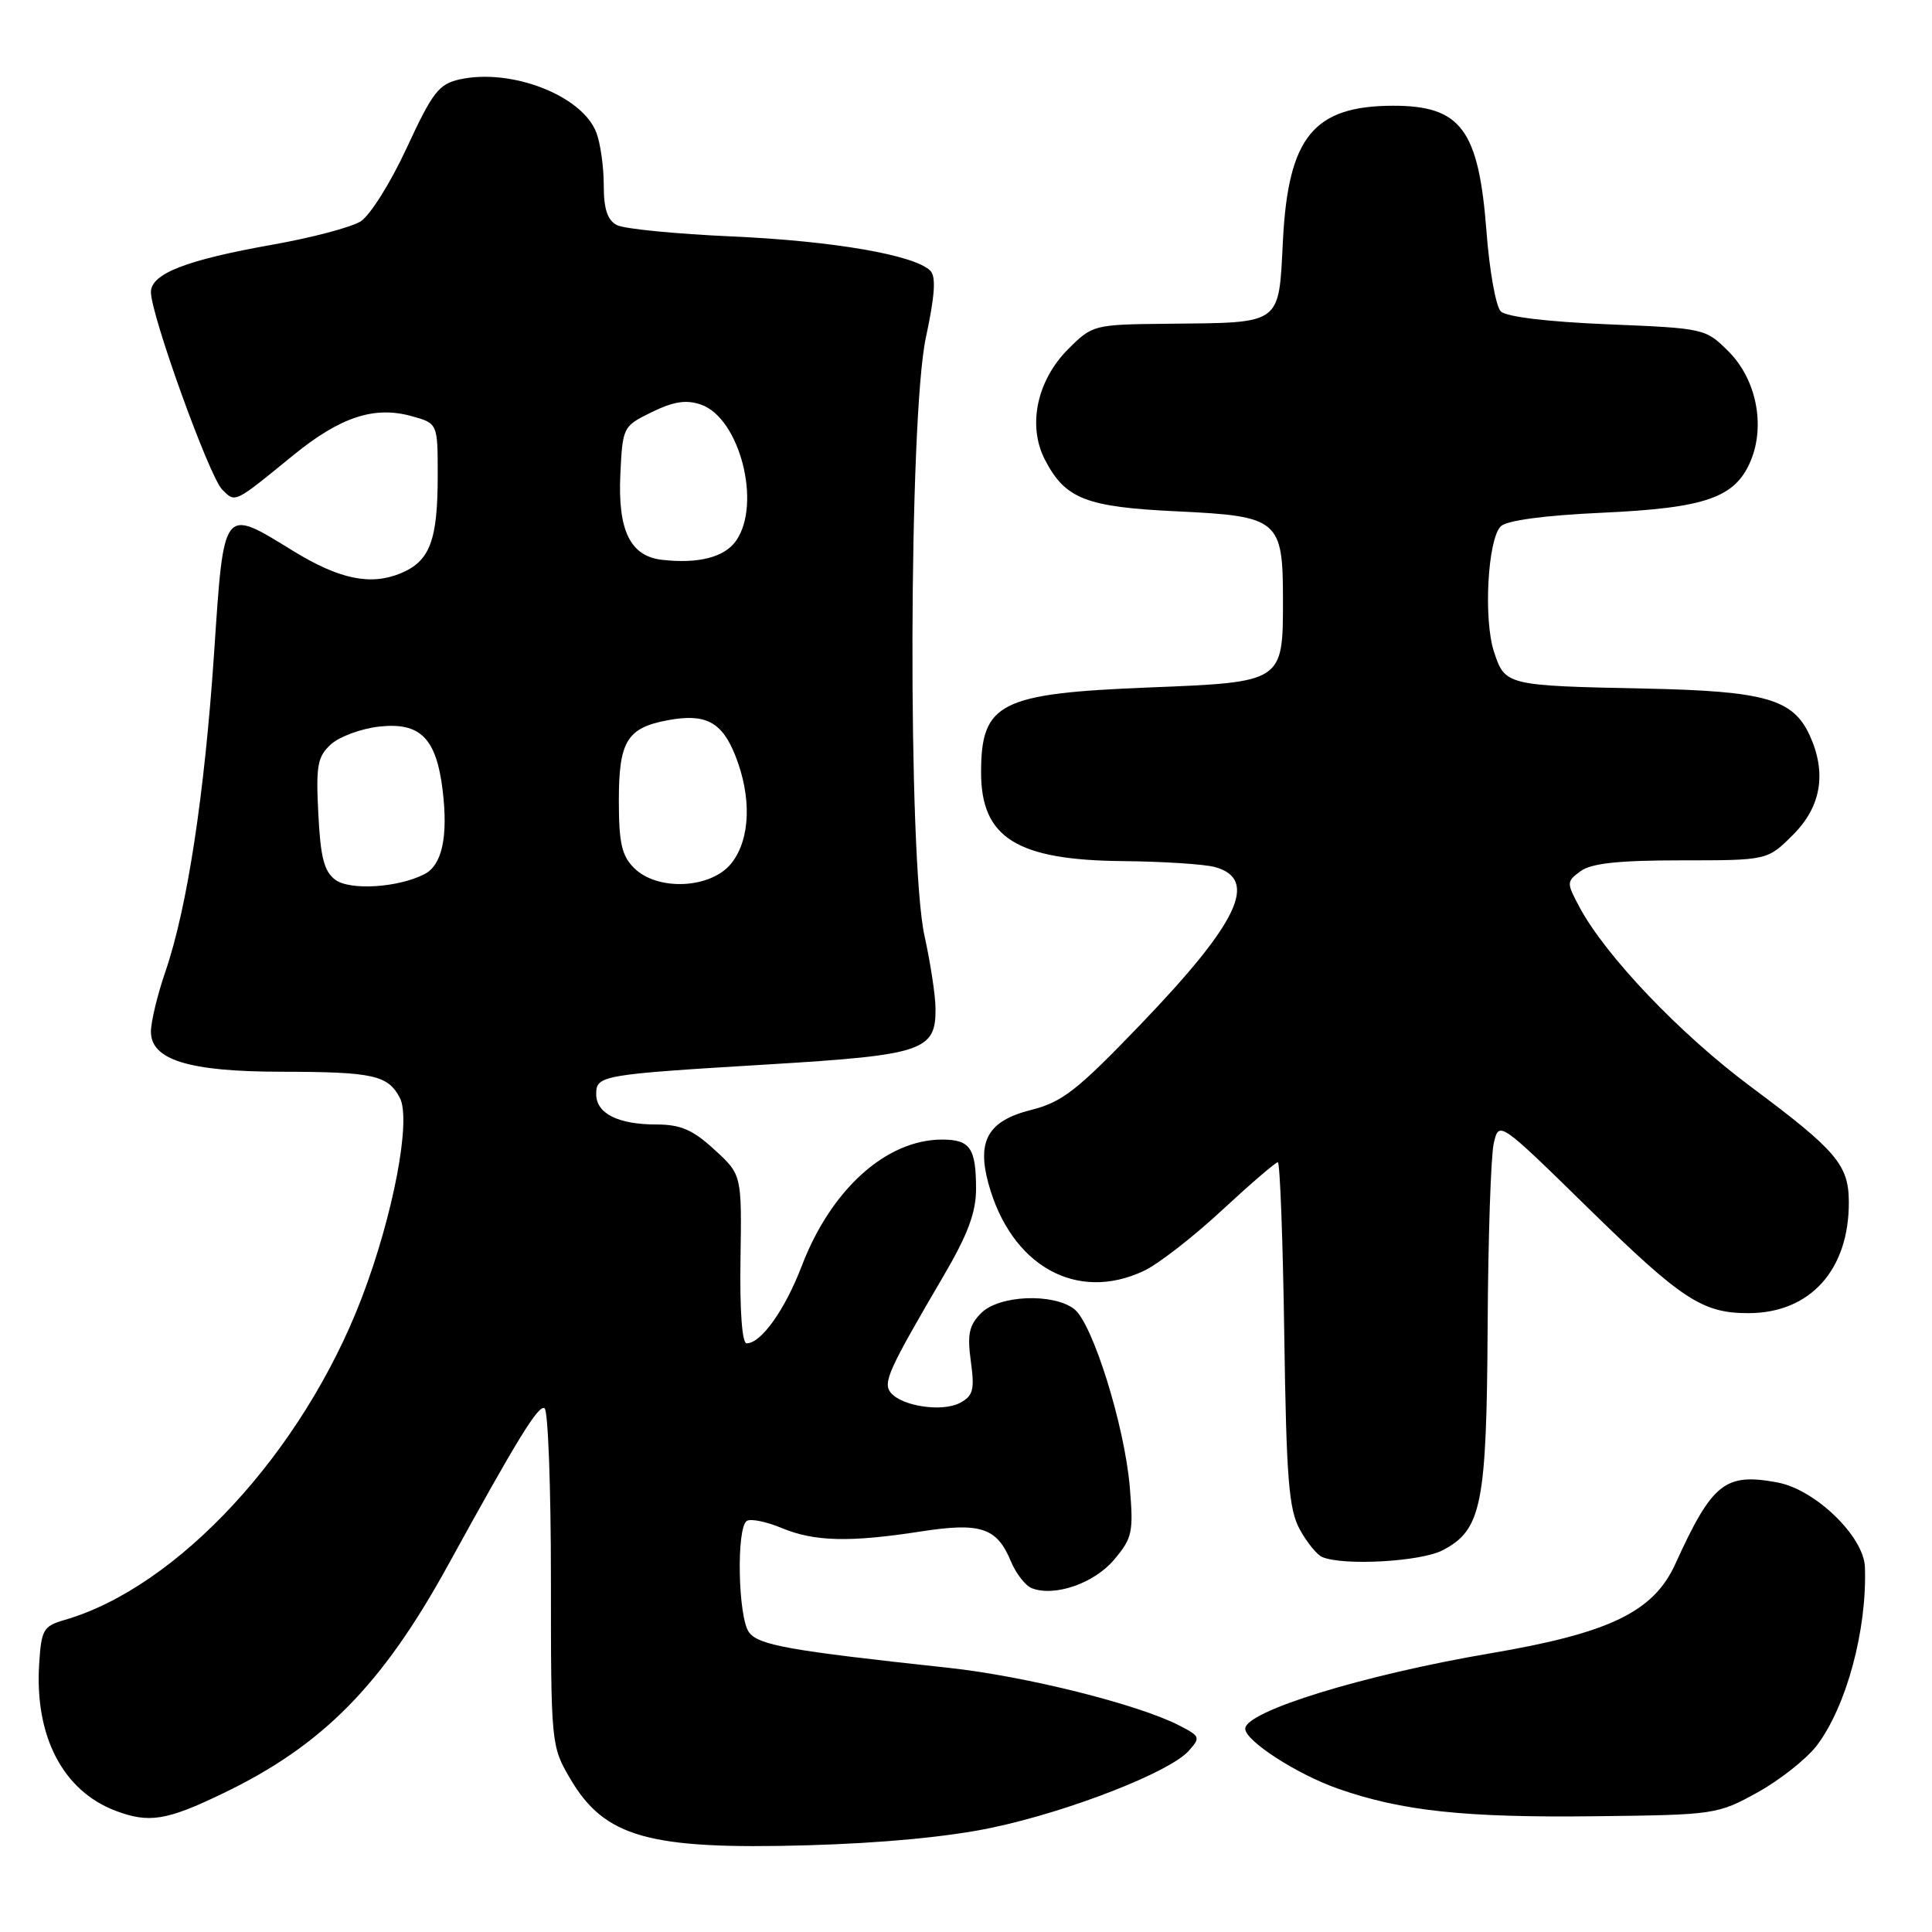 <?xml version="1.0" encoding="UTF-8" standalone="no"?>
<!DOCTYPE svg PUBLIC "-//W3C//DTD SVG 1.1//EN" "http://www.w3.org/Graphics/SVG/1.1/DTD/svg11.dtd" >
<svg xmlns="http://www.w3.org/2000/svg" xmlns:xlink="http://www.w3.org/1999/xlink" version="1.1" viewBox="0 0 256 256">
 <g >
 <path fill="currentColor"
d=" M 131.52 242.16 C 141.72 240.00 154.93 234.84 157.48 232.03 C 159.10 230.23 159.04 230.07 156.31 228.66 C 150.86 225.84 135.94 222.11 125.73 221.00 C 104.52 218.71 100.53 218.00 99.25 216.29 C 97.79 214.34 97.55 202.39 98.96 201.53 C 99.48 201.20 101.56 201.63 103.58 202.47 C 107.90 204.27 112.59 204.39 122.00 202.93 C 129.95 201.70 132.10 202.41 133.95 206.89 C 134.63 208.52 135.88 210.12 136.73 210.45 C 139.76 211.61 144.99 209.80 147.63 206.66 C 150.04 203.80 150.21 203.02 149.70 197.02 C 149.01 188.87 144.76 175.30 142.33 173.45 C 139.51 171.31 132.38 171.62 130.02 173.98 C 128.41 175.59 128.15 176.79 128.64 180.38 C 129.16 184.16 128.95 184.96 127.20 185.89 C 124.88 187.13 119.54 186.35 118.04 184.55 C 116.95 183.23 117.70 181.56 125.00 169.11 C 128.24 163.58 129.33 160.67 129.33 157.54 C 129.33 152.13 128.55 151.00 124.84 151.00 C 117.44 151.00 110.12 157.59 106.24 167.74 C 104.00 173.58 100.85 178.00 98.93 178.00 C 98.33 178.00 98.01 173.64 98.12 166.83 C 98.29 155.65 98.29 155.65 94.66 152.33 C 91.79 149.69 90.18 149.00 86.95 149.00 C 81.90 149.00 79.00 147.54 79.00 144.98 C 79.00 142.48 79.64 142.38 101.97 141.03 C 122.33 139.80 124.03 139.22 123.96 133.60 C 123.95 131.89 123.29 127.58 122.50 124.00 C 120.28 113.90 120.41 55.30 122.68 44.75 C 123.88 39.14 124.05 36.65 123.27 35.87 C 121.19 33.79 110.42 31.93 97.00 31.33 C 89.58 31.00 82.71 30.33 81.75 29.83 C 80.49 29.18 80.00 27.71 80.00 24.53 C 80.00 22.11 79.56 18.98 79.02 17.57 C 77.16 12.67 67.77 9.01 60.91 10.52 C 58.15 11.13 57.31 12.22 53.91 19.56 C 51.79 24.16 49.03 28.56 47.78 29.34 C 46.52 30.12 41.27 31.51 36.11 32.42 C 24.63 34.46 20.00 36.27 20.00 38.71 C 20.00 41.74 27.73 63.16 29.44 64.87 C 31.22 66.64 30.94 66.78 38.91 60.28 C 45.08 55.26 49.59 53.77 54.50 55.13 C 58.00 56.09 58.00 56.09 58.00 62.98 C 58.00 71.64 56.97 74.36 53.08 75.97 C 49.09 77.62 44.94 76.75 38.81 72.98 C 29.48 67.24 29.68 66.98 28.37 86.50 C 27.10 105.34 24.81 120.33 21.91 128.76 C 20.86 131.81 20.00 135.39 20.00 136.71 C 20.00 140.44 25.05 142.00 37.22 142.01 C 49.44 142.03 51.37 142.45 52.97 145.44 C 54.53 148.36 52.11 161.07 47.92 172.01 C 40.09 192.43 23.55 210.34 8.50 214.67 C 5.75 215.47 5.47 215.95 5.19 220.50 C 4.58 230.08 8.35 237.30 15.32 239.94 C 19.74 241.61 22.07 241.24 29.53 237.64 C 42.76 231.28 50.63 223.29 59.38 207.37 C 68.64 190.52 71.36 186.10 72.16 186.60 C 72.62 186.89 73.00 197.06 73.00 209.22 C 73.00 231.08 73.03 231.37 75.54 235.66 C 80.11 243.46 85.94 245.10 107.00 244.51 C 116.89 244.23 125.76 243.39 131.52 242.16 Z  M 232.87 237.51 C 235.82 235.88 239.35 233.09 240.72 231.31 C 244.66 226.13 247.41 215.95 247.11 207.63 C 246.96 203.59 240.55 197.38 235.55 196.44 C 228.57 195.13 226.89 196.48 222.00 207.21 C 219.11 213.58 213.30 216.39 197.44 219.08 C 180.63 221.94 165.00 226.76 165.00 229.07 C 165.00 230.67 171.85 235.10 177.27 237.00 C 185.72 239.97 194.09 240.87 211.50 240.66 C 227.19 240.48 227.60 240.42 232.87 237.51 Z  M 191.13 205.43 C 196.32 202.75 196.99 199.43 197.12 175.78 C 197.18 164.08 197.55 153.15 197.93 151.50 C 198.62 148.50 198.62 148.50 210.56 160.19 C 222.84 172.21 225.58 174.00 231.66 174.00 C 239.86 174.00 245.03 168.26 244.98 159.23 C 244.95 154.34 243.33 152.44 232.00 144.00 C 222.63 137.03 212.75 126.67 209.28 120.18 C 207.56 116.96 207.56 116.81 209.44 115.43 C 210.86 114.39 214.47 114.00 222.79 114.00 C 234.20 114.00 234.20 114.00 237.60 110.60 C 241.32 106.88 242.06 102.43 239.81 97.47 C 237.60 92.62 233.91 91.57 218.00 91.24 C 199.59 90.86 199.43 90.82 197.97 86.39 C 196.55 82.10 197.12 71.48 198.86 69.74 C 199.64 68.96 204.64 68.29 212.30 67.94 C 226.06 67.31 229.95 65.94 231.99 61.03 C 233.94 56.32 232.70 50.24 229.06 46.59 C 225.99 43.52 225.87 43.50 213.00 42.97 C 205.05 42.64 199.58 41.98 198.86 41.26 C 198.21 40.61 197.36 35.86 196.97 30.71 C 195.94 17.14 193.59 13.99 184.53 14.01 C 174.07 14.05 170.71 18.15 170.00 31.78 C 169.41 43.19 170.03 42.74 154.65 42.90 C 144.91 43.00 144.76 43.04 141.53 46.27 C 137.39 50.41 136.13 56.41 138.45 60.90 C 141.15 66.12 143.88 67.19 156.05 67.76 C 169.45 68.40 170.00 68.86 170.00 79.53 C 170.00 90.40 170.02 90.39 152.33 91.09 C 132.46 91.88 130.00 93.12 130.00 102.36 C 130.00 111.00 134.71 113.96 148.70 114.10 C 154.09 114.15 159.62 114.51 160.99 114.89 C 166.82 116.51 164.13 122.20 151.19 135.68 C 142.73 144.49 140.77 146.03 136.63 147.07 C 130.93 148.51 129.41 151.13 130.98 156.85 C 133.97 167.74 142.68 172.62 151.60 168.38 C 153.47 167.50 158.11 163.90 161.90 160.38 C 165.69 156.87 169.03 154.00 169.32 154.00 C 169.60 154.00 169.99 164.24 170.17 176.75 C 170.45 195.99 170.77 199.99 172.23 202.66 C 173.18 204.40 174.53 206.05 175.23 206.33 C 178.12 207.50 188.25 206.92 191.13 205.43 Z  M 44.44 116.58 C 42.95 115.49 42.47 113.63 42.18 107.84 C 41.85 101.41 42.07 100.25 43.86 98.62 C 44.99 97.60 47.85 96.55 50.21 96.28 C 55.70 95.66 57.83 97.81 58.66 104.78 C 59.39 110.90 58.57 114.64 56.24 115.83 C 52.76 117.62 46.41 118.02 44.44 116.58 Z  M 84.00 115.00 C 82.38 113.38 82.00 111.67 82.00 106.07 C 82.00 98.22 83.08 96.45 88.45 95.44 C 93.46 94.50 95.63 95.62 97.41 100.06 C 99.63 105.61 99.44 111.17 96.93 114.37 C 94.25 117.77 87.12 118.12 84.00 115.00 Z  M 87.73 74.18 C 83.51 73.70 81.85 70.30 82.20 62.85 C 82.50 56.57 82.54 56.48 86.38 54.60 C 89.28 53.19 90.93 52.94 92.88 53.61 C 98.02 55.39 100.95 66.78 97.53 71.66 C 96.00 73.84 92.53 74.73 87.73 74.18 Z "/>
</g>
</svg>
